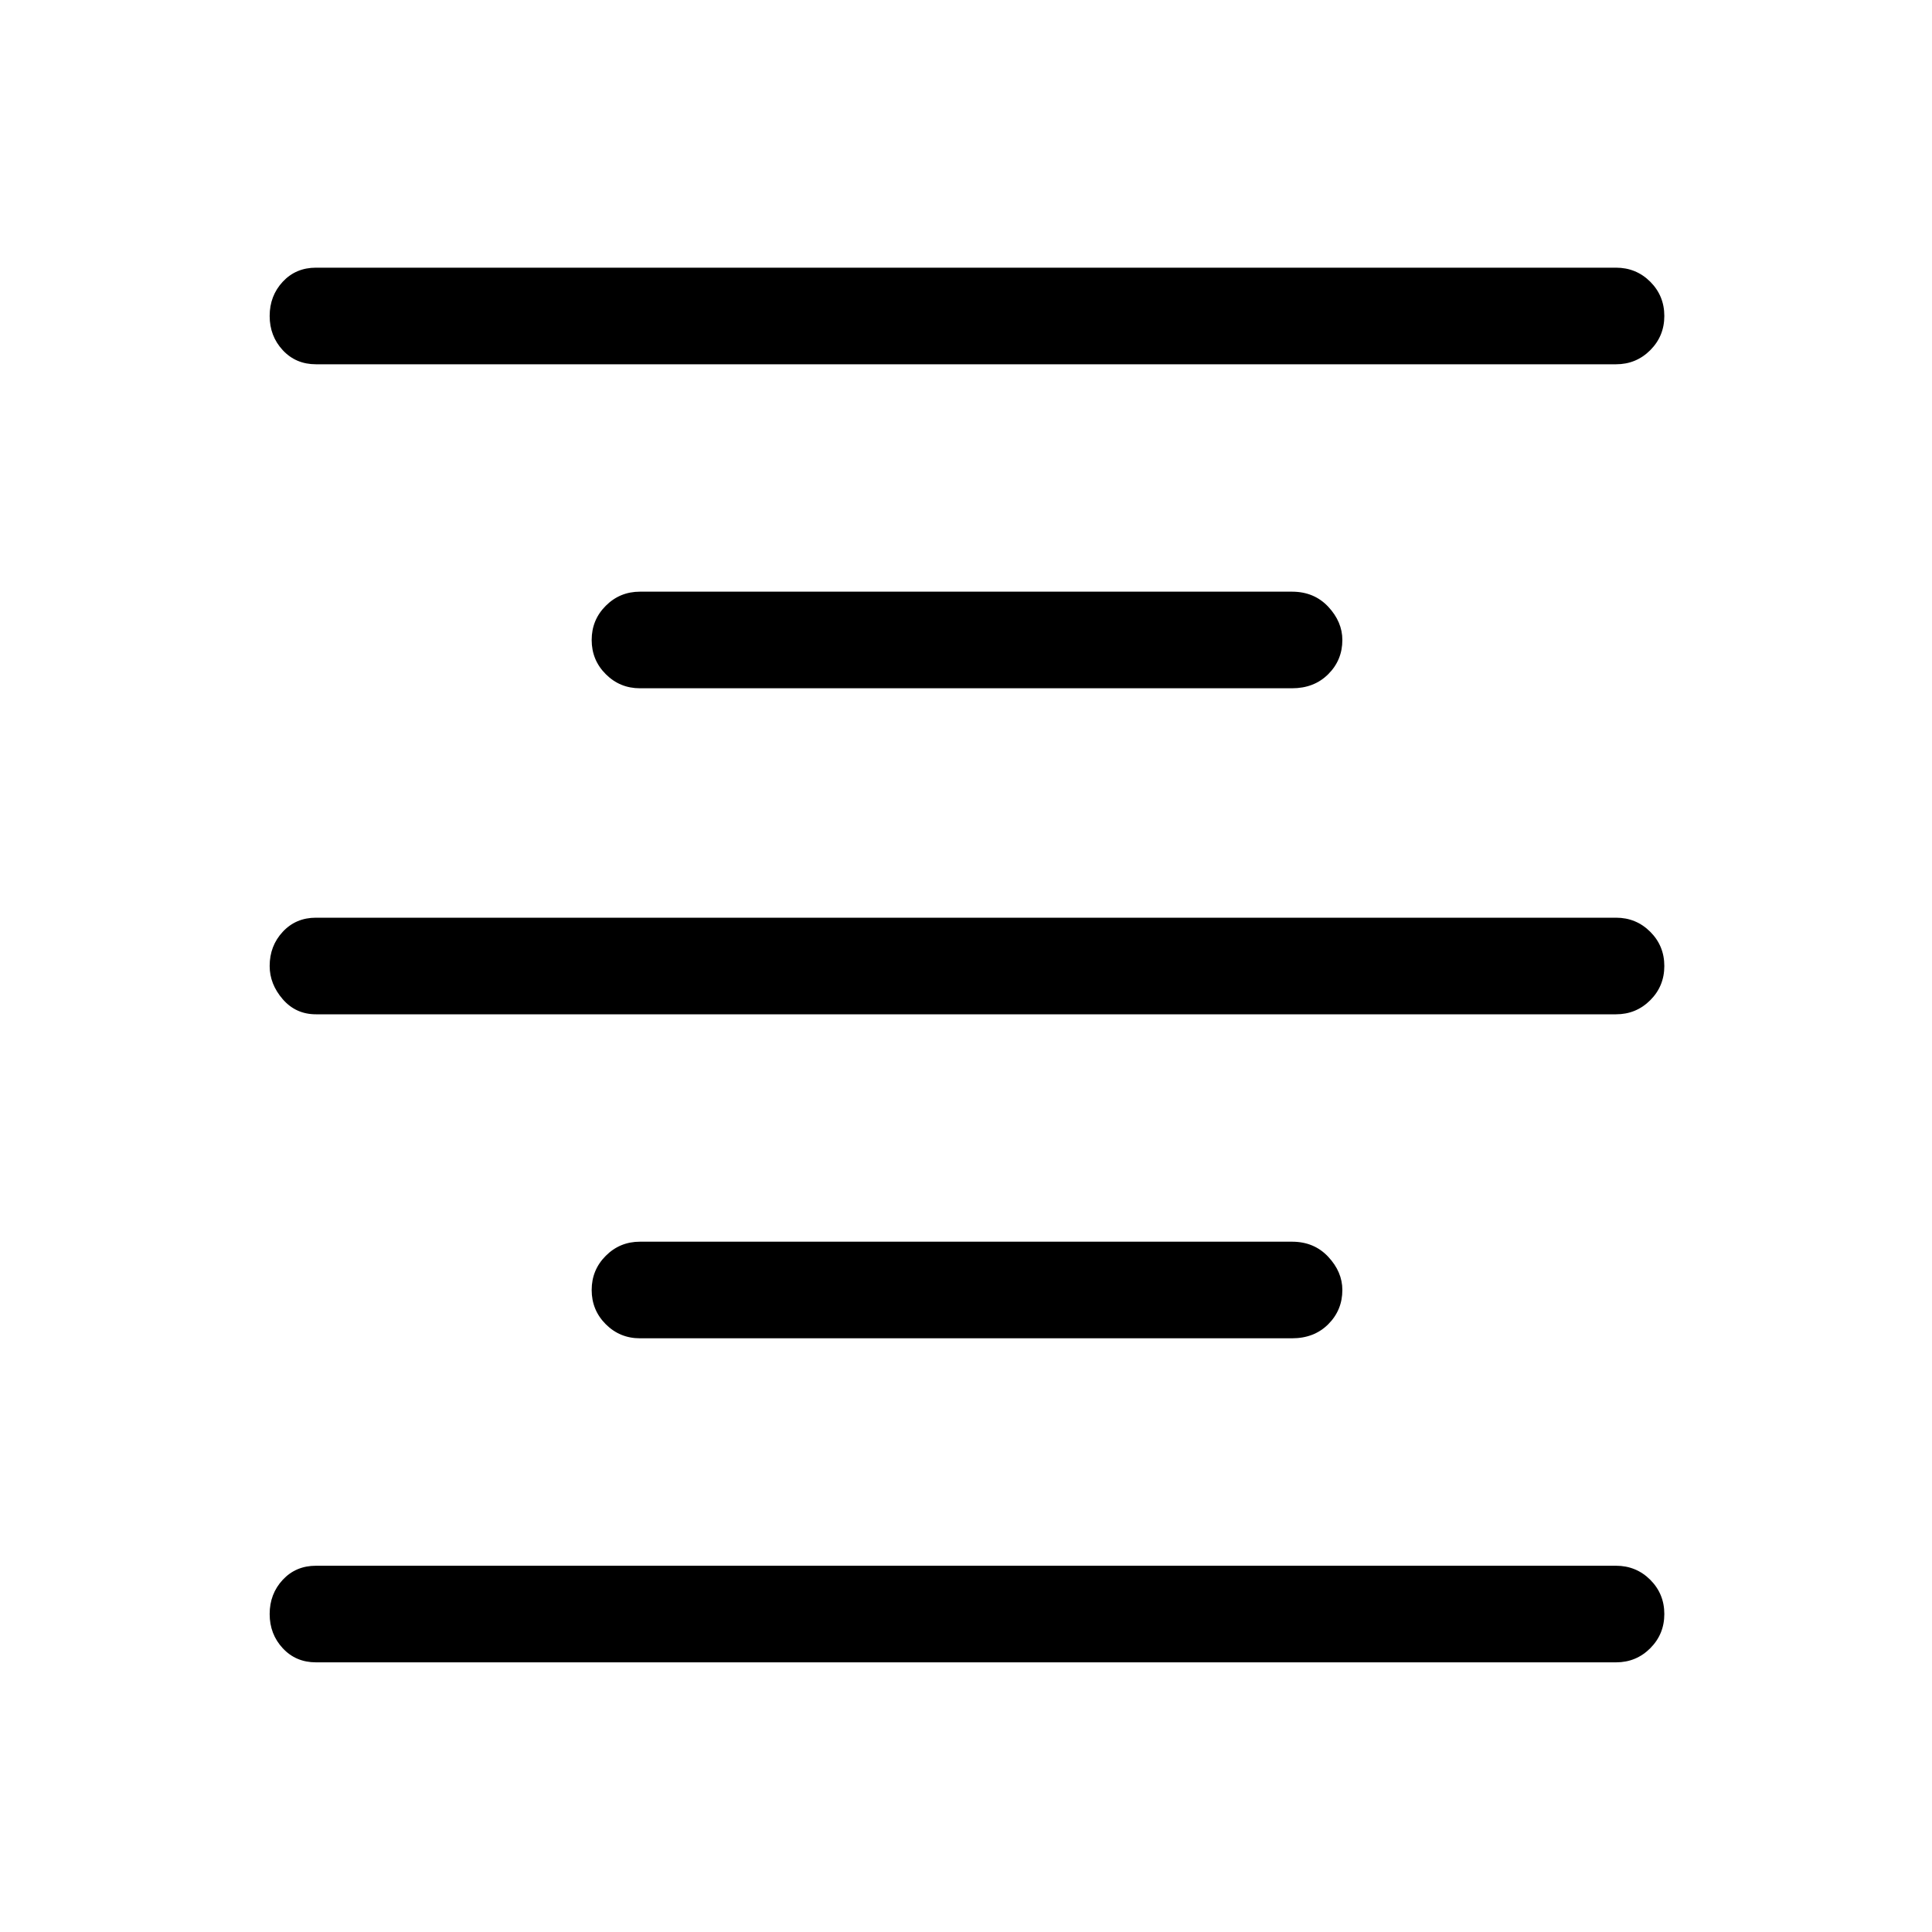 <svg xmlns="http://www.w3.org/2000/svg" height="40" width="40"><path d="M6.542 34.417Q6.125 34.417 5.854 34.125Q5.583 33.833 5.583 33.417Q5.583 33 5.854 32.708Q6.125 32.417 6.542 32.417H33.458Q33.875 32.417 34.167 32.708Q34.458 33 34.458 33.417Q34.458 33.833 34.167 34.125Q33.875 34.417 33.458 34.417ZM13.25 27.708Q12.833 27.708 12.542 27.417Q12.25 27.125 12.25 26.708Q12.25 26.292 12.542 26Q12.833 25.708 13.25 25.708H26.75Q27.208 25.708 27.5 26.021Q27.792 26.333 27.792 26.708Q27.792 27.125 27.5 27.417Q27.208 27.708 26.75 27.708ZM6.542 21Q6.125 21 5.854 20.688Q5.583 20.375 5.583 20Q5.583 19.583 5.854 19.292Q6.125 19 6.542 19H33.458Q33.875 19 34.167 19.292Q34.458 19.583 34.458 20Q34.458 20.417 34.167 20.708Q33.875 21 33.458 21ZM13.25 14.25Q12.833 14.25 12.542 13.958Q12.25 13.667 12.25 13.25Q12.25 12.833 12.542 12.542Q12.833 12.25 13.25 12.25H26.75Q27.208 12.25 27.5 12.562Q27.792 12.875 27.792 13.25Q27.792 13.667 27.5 13.958Q27.208 14.25 26.75 14.25ZM6.542 7.542Q6.125 7.542 5.854 7.25Q5.583 6.958 5.583 6.542Q5.583 6.125 5.854 5.833Q6.125 5.542 6.542 5.542H33.458Q33.875 5.542 34.167 5.833Q34.458 6.125 34.458 6.542Q34.458 6.958 34.167 7.25Q33.875 7.542 33.458 7.542Z"/></svg>